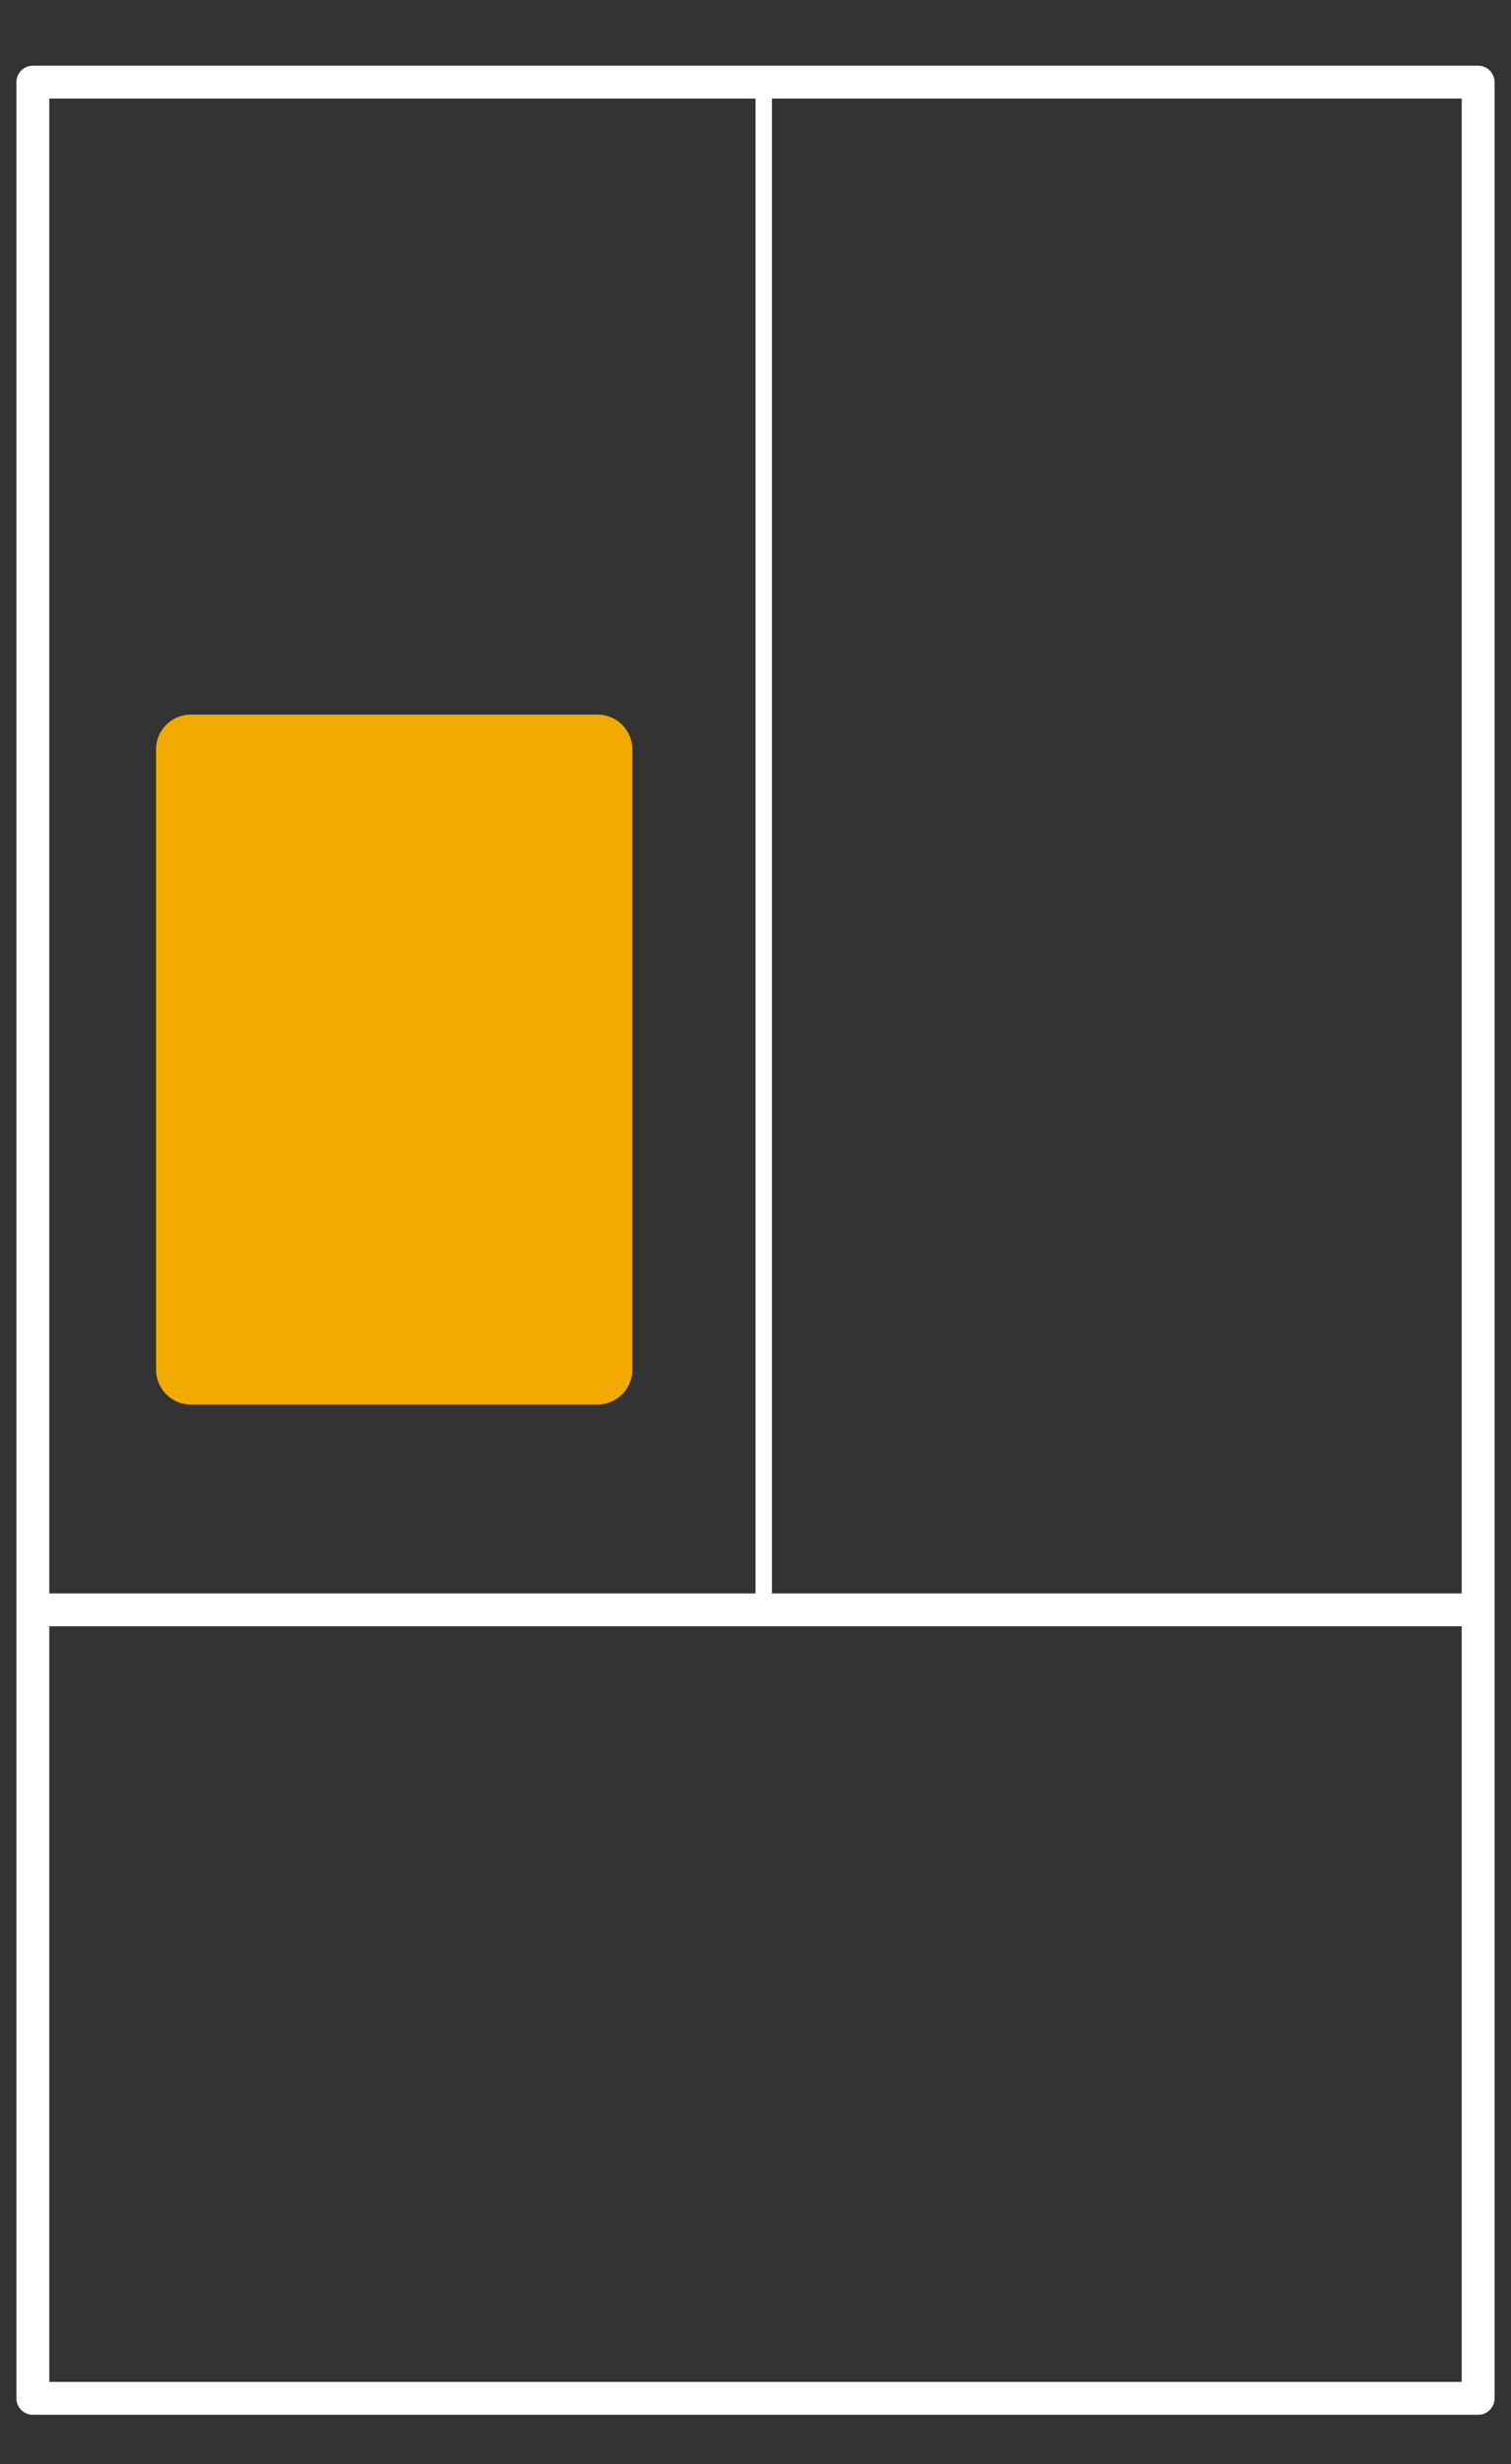 <svg xmlns="http://www.w3.org/2000/svg" width="92" height="150" viewBox="0 0 92 150">
    <rect x="0" y="0" width="92" height="150" fill="#333333" stroke="none"/>
    <g fill="none" fill-rule="evenodd">
        <path stroke="#FFF" stroke-linejoin="round" stroke-width="2" d="M2 146L90 146 90 5 2 5zM2 98L90 98"/>
        <path stroke="#FFF" stroke-linejoin="round" d="M46.5 5.5L46.5 97.5"/>
        <path fill="#F2A900" d="M36.382 85.5H11.617c-1.169 0-2.117-.948-2.117-2.118V45.618c0-1.17.948-2.118 2.117-2.118h24.765c1.17 0 2.118.948 2.118 2.118v37.764c0 1.17-.949 2.118-2.118 2.118"/>
    </g>
</svg>

